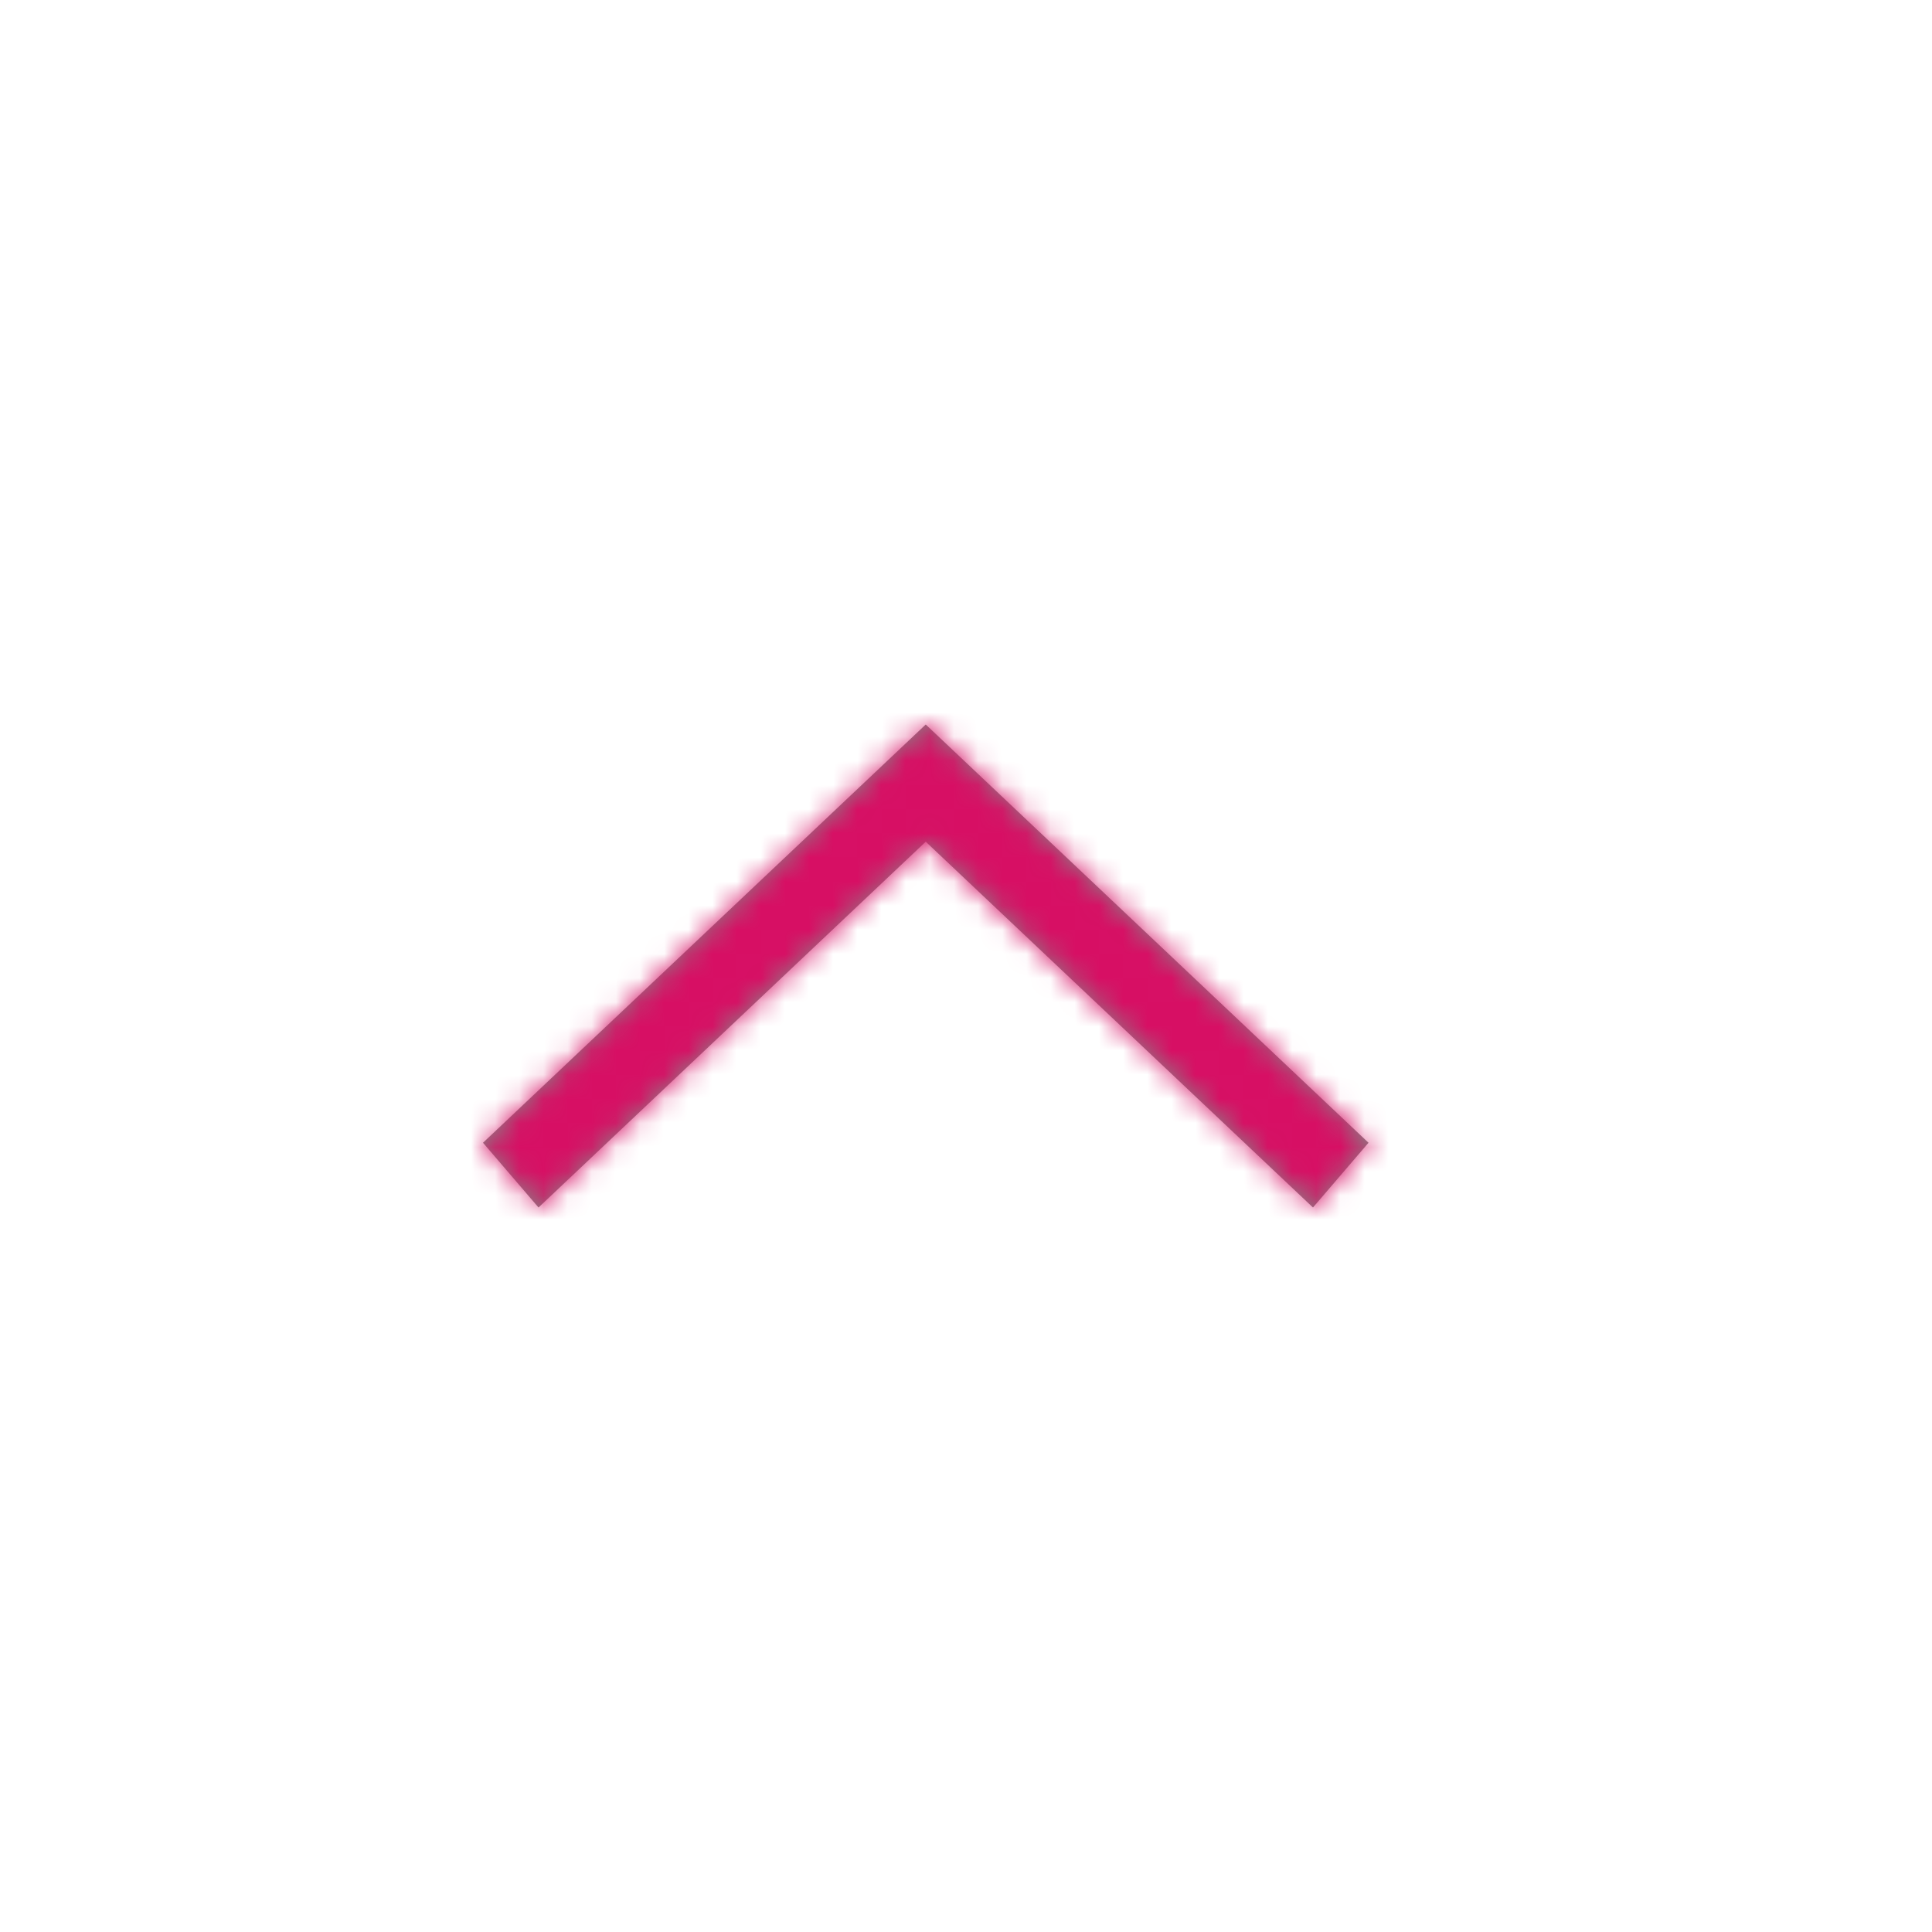 <?xml version="1.0" encoding="UTF-8"?>
<svg width="80px" height="80px" viewBox="0 0 80 80" version="1.1" xmlns="http://www.w3.org/2000/svg" xmlns:xlink="http://www.w3.org/1999/xlink">
    <!-- Generator: Sketch 50.2 (55047) - http://www.bohemiancoding.com/sketch -->
    <title>ic-chevron-up-small</title>
    <desc>Created with Sketch.</desc>
    <defs>
        <polygon id="path-1" points="22.299 50 20 47.319 38.333 30 56.667 47.319 54.368 50 38.333 34.853"></polygon>
    </defs>
    <g id="ic-chevron-up-small" stroke="none" stroke-width="1" fill="none" fill-rule="evenodd">
        <g id="icons/arrows/ic-chevron-up-sm">
            <mask id="mask-2" fill="white">
                <use xlink:href="#path-1"></use>
            </mask>
            <use id="ic-chevron-up-sm" fill="#858585" fill-rule="nonzero" xlink:href="#path-1"></use>
            <g id="pandora/$color-interaction-secondary" mask="url(#mask-2)" fill="#D70F64" fill-rule="evenodd">
                <rect id="bg" x="0" y="0" width="80" height="80"></rect>
            </g>
        </g>
    </g>
</svg>